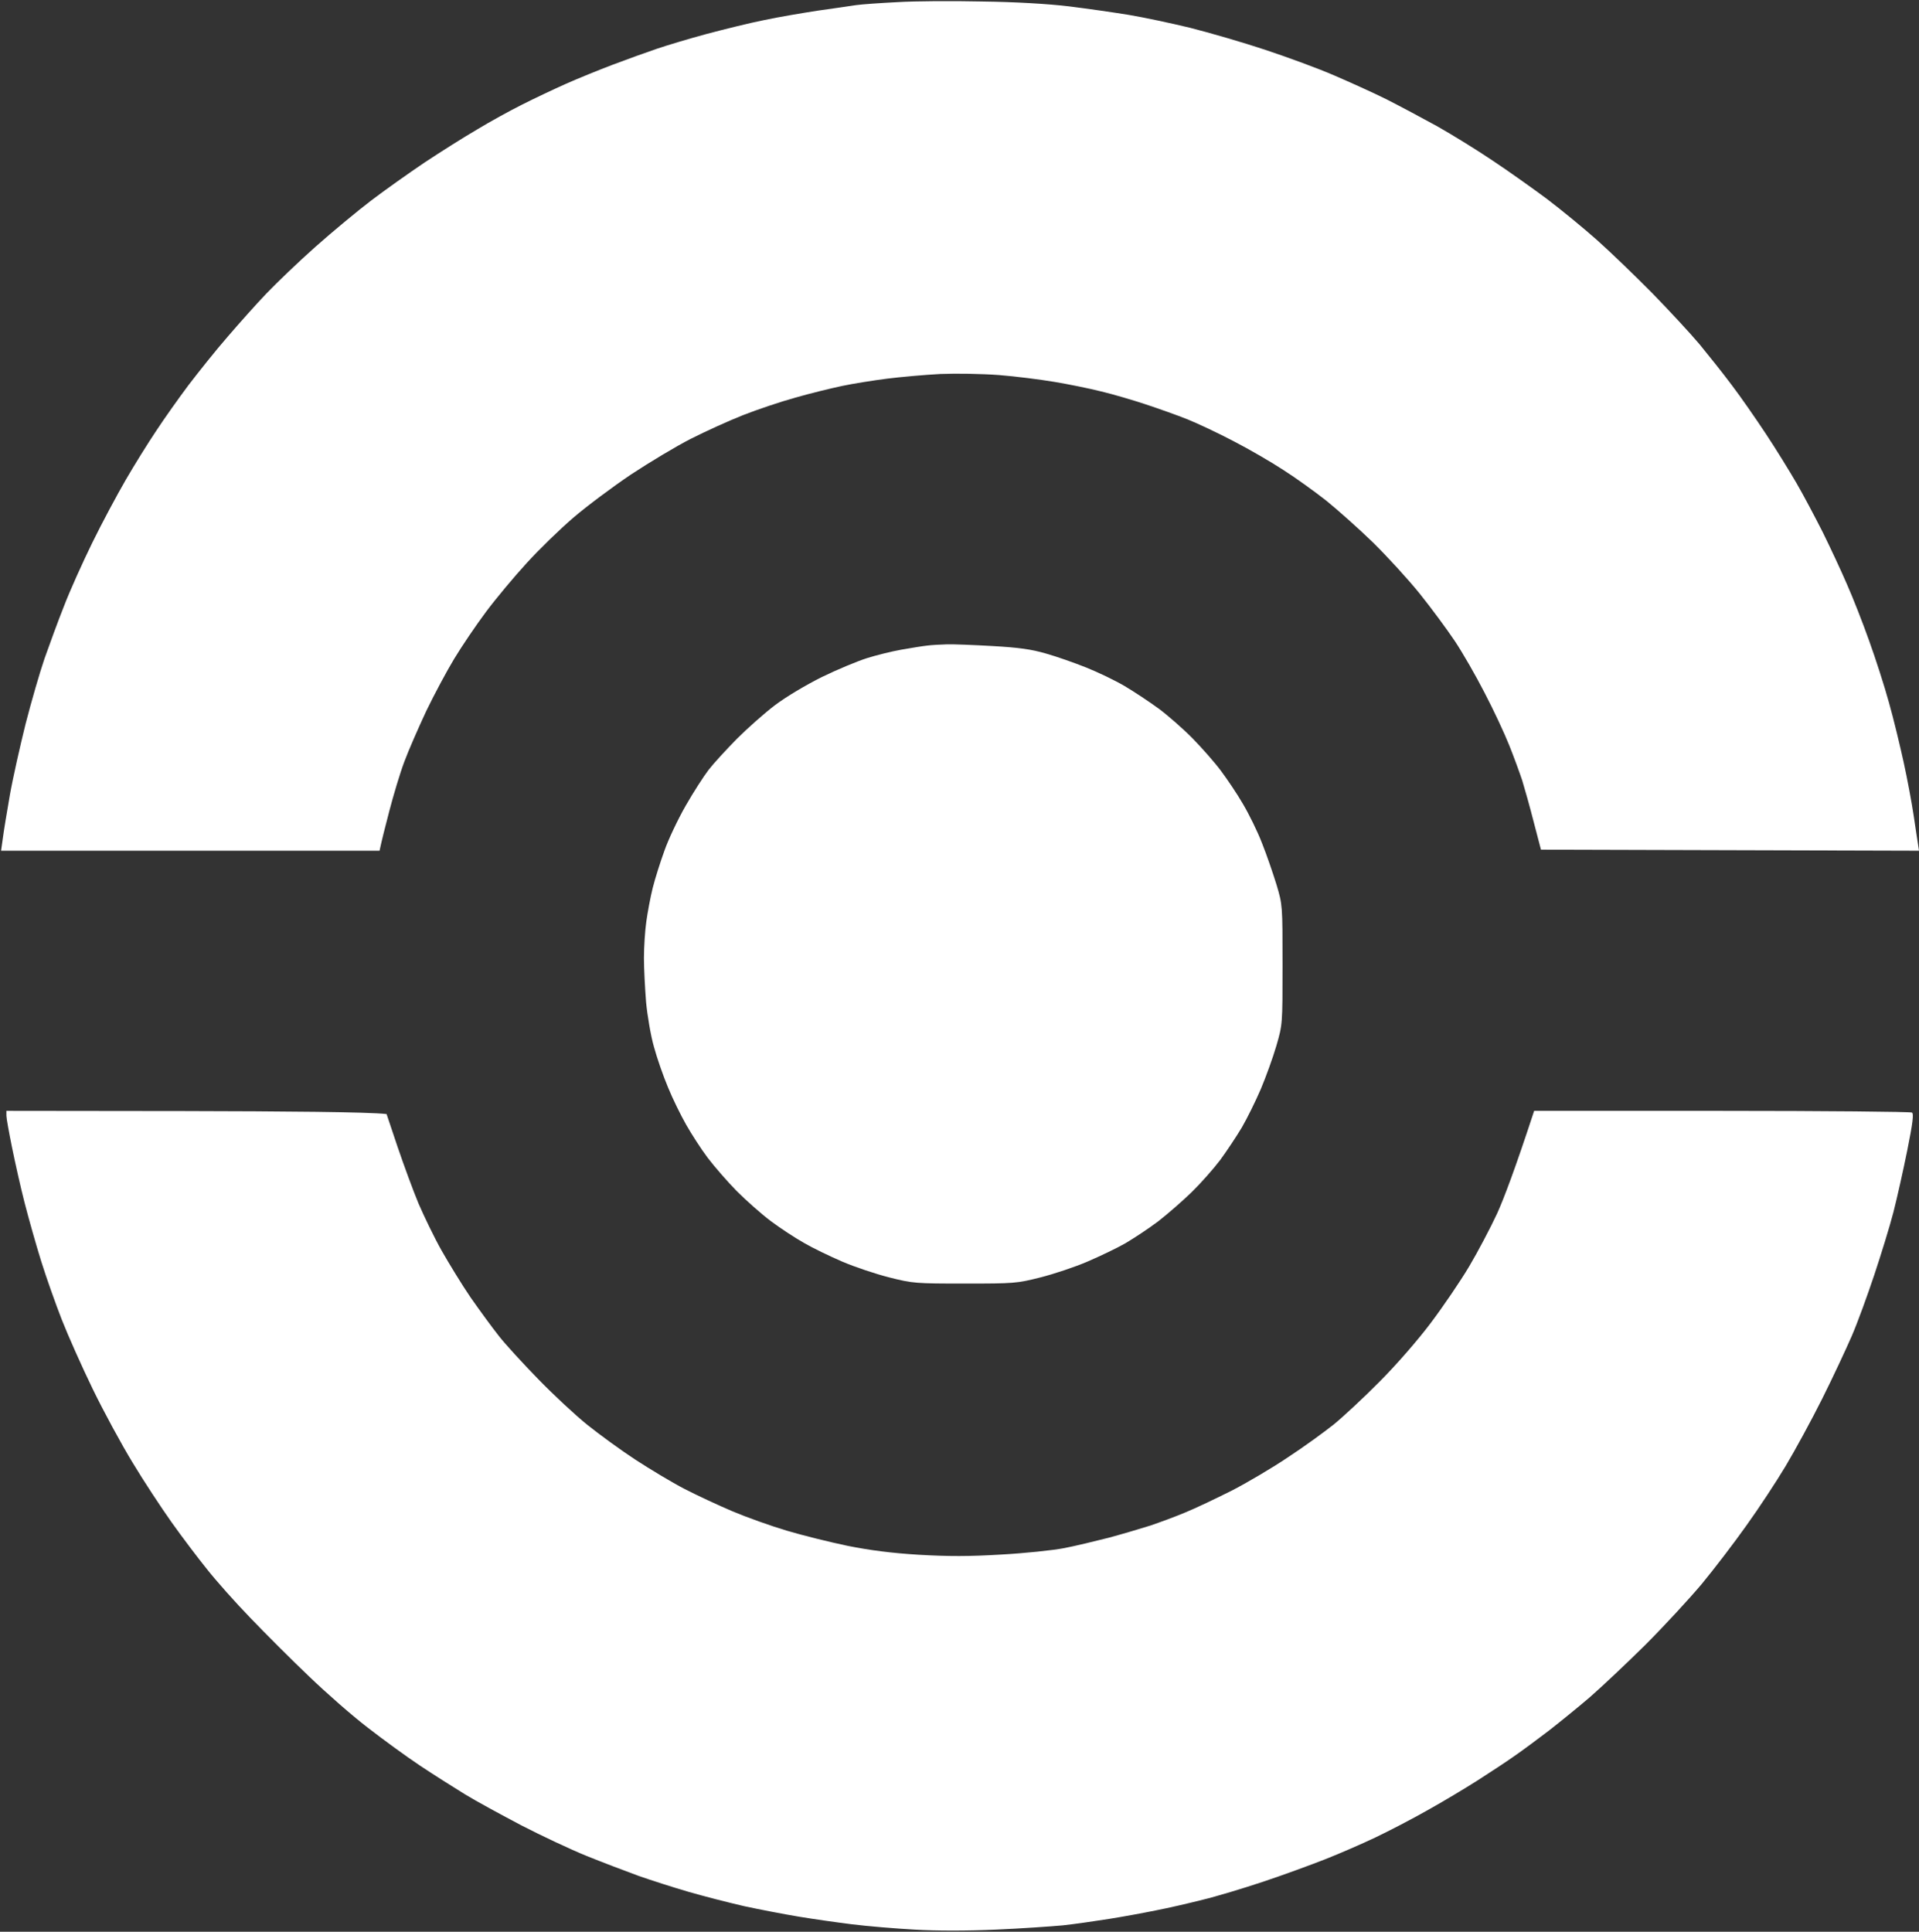 <svg version="1.2" xmlns="http://www.w3.org/2000/svg" viewBox="0 0 900 906" width="900" height="906">
	<rect x="0" y="0" width="900" height="906" fill="#333333" stroke="none"/>
	<title>Neues Projekt</title>
	<style>
		.s0 { fill: #ffffff } 
	</style>
	<path id="Farbfüllung 1" fill-rule="evenodd" class="s0" d="m460.5 0.7c15.5 0.2 31.1 1.1 41 2.3 8.8 1.1 21.4 2.9 28 4 6.6 1.1 19.4 3.8 28.5 6 9.1 2.3 25 6.9 35.5 10.4 10.5 3.5 25 8.8 32.3 12 7.2 3.1 18.3 8.1 24.5 11.2 6.1 3.1 16.8 8.8 23.7 12.6 6.9 3.9 18.6 11.1 26 16.1 7.4 4.9 18.9 13.1 25.5 18 6.6 5 17.2 13.7 23.5 19.3 6.3 5.6 18 16.9 26 25 8 8.2 17.9 18.9 22.1 23.9 4.1 5 10.9 13.5 15 19 4.2 5.5 11.4 15.9 16.1 23 4.7 7.1 11.1 17.5 14.3 23 3.2 5.5 8.7 15.9 12.3 23 3.5 7.1 8.7 18.2 11.4 24.5 2.8 6.3 7.5 18.3 10.4 26.5 3 8.3 7.2 21.3 9.3 29 2.2 7.7 5.2 20.3 6.9 28 1.7 7.7 3.8 19 4.7 25 0.9 6 1.8 12.2 2.5 16.5l-177.3-0.5-3.4-13c-1.8-7.1-4.3-15.9-5.4-19.5-1.2-3.6-3.9-11-6.1-16.5-2.2-5.5-7.3-16.5-11.5-24.5-4.1-8-10.4-19-14.1-24.5-3.7-5.5-11-15.4-16.3-22-5.3-6.6-15.2-17.4-22-24.1-6.8-6.6-16.7-15.4-21.9-19.6-5.2-4.1-14.2-10.6-20-14.3-5.8-3.8-16.3-9.9-23.5-13.6-7.2-3.8-16.8-8.3-21.5-10.2-4.7-1.9-13.5-5-19.5-7-6-2-15.5-4.8-21-6.1-5.5-1.4-15.4-3.4-22-4.5-6.6-1.1-18.3-2.6-26-3.2-8-0.6-19.8-0.8-27.5-0.5-7.4 0.4-18.7 1.4-25 2.2-6.3 0.8-15.8 2.3-21 3.4-5.2 1.1-15.1 3.5-22 5.5-6.9 1.9-17.9 5.6-24.5 8.2-6.6 2.6-17.6 7.6-24.5 11.1-6.9 3.5-19.5 11.1-28 16.7-8.5 5.7-20.7 14.8-27 20.2-6.3 5.4-16.2 15-22 21.4-5.8 6.3-14.4 16.6-19.1 22.9-4.7 6.3-11.4 16.2-14.9 22-3.5 5.8-9.4 16.8-13.1 24.5-3.6 7.7-8.3 18.4-10.3 23.8-2 5.3-5.1 15.7-7 23-1.9 7.2-3.7 14.4-4.6 18.7h-177.5l0.8-5.7c0.4-3.2 1.9-12.3 3.3-20.3 1.4-8 4.8-23 7.4-33.5 2.7-10.5 6.7-24.3 8.9-30.7 2.3-6.5 6.3-17.5 9.1-24.5 2.7-7.1 8.7-20.4 13.3-29.8 4.6-9.4 11.7-22.6 15.7-29.5 4-6.9 10.4-17.2 14.3-23 3.8-5.8 10.7-15.5 15.2-21.5 4.6-6 12.7-16.2 18.2-22.5 5.4-6.3 13.6-15.5 18.3-20.4 4.7-4.9 15-14.8 23-21.9 8-7.1 19.7-16.8 26-21.6 6.3-4.8 17.6-12.8 25-17.8 7.4-4.9 18.6-12 24.8-15.6 6.1-3.7 15.6-8.9 21-11.6 5.3-2.7 14.4-7 20.2-9.6 5.8-2.6 15.9-6.7 22.5-9.2 6.6-2.5 15.8-5.8 20.5-7.4 4.7-1.6 15.3-4.8 23.5-7 8.3-2.2 20.4-5.2 27-6.5 6.6-1.4 17.8-3.3 25-4.4 7.2-1 15.3-2.2 18-2.6 2.8-0.4 11.5-1 19.5-1.4 8-0.5 25.8-0.6 39.5-0.3zm-16.5 301.5c3-0.1 12.7 0.3 21.5 0.8 12.3 0.7 18.1 1.5 25 3.5 5 1.4 13.5 4.4 19 6.6 5.5 2.2 13.6 6.1 18 8.7 4.4 2.6 11.6 7.4 16 10.6 4.4 3.3 11.6 9.6 15.9 14 4.4 4.5 10.3 11.2 13.2 15.1 2.9 3.9 7.6 10.8 10.3 15.5 2.8 4.7 6.9 13 9 18.5 2.2 5.5 5.2 14.3 6.8 19.5 2.8 9.4 2.8 9.7 2.8 37.5 0 28 0 28-2.9 38-1.6 5.5-4.9 14.6-7.3 20.3-2.4 5.6-6.4 13.7-8.9 18-2.5 4.2-7.1 11.1-10.1 15.2-3.1 4.1-9.1 10.9-13.3 15-4.2 4.1-11.3 10.3-15.8 13.8-4.5 3.4-11.5 8-15.4 10.3-4 2.3-12 6.1-17.8 8.6-5.8 2.5-15.7 5.8-22 7.4-11.1 2.8-12.3 2.9-35.5 2.9-23.2 0-24.4-0.1-35.5-2.9-6.3-1.6-16.2-4.9-22-7.4-5.8-2.5-13.9-6.4-18-8.8-4.1-2.3-11.1-6.9-15.5-10.2-4.4-3.3-11.6-9.7-16-14.1-4.4-4.5-10.5-11.5-13.6-15.6-3.1-4.1-7.6-11.1-10.1-15.5-2.5-4.4-6.4-12.3-8.5-17.5-2.2-5.2-5.2-13.8-6.6-19-1.5-5.2-3.1-14.7-3.7-21-0.5-6.3-1-15.7-1-20.7 0-5.1 0.5-12.8 1.1-17 0.6-4.3 1.9-11.4 3-15.8 1.1-4.4 3.6-12.3 5.5-17.5 1.8-5.2 6.3-14.7 9.9-21 3.6-6.3 8.5-13.9 10.8-16.9 2.3-3 8.3-9.5 13.2-14.5 5-5 13.1-12.2 18-15.9 5.3-4 14.4-9.4 22-13.2 7.2-3.5 16.6-7.4 21-8.8 4.4-1.4 11.7-3.2 16.2-4 4.6-0.8 10-1.7 12-1.9 2.1-0.3 6.3-0.5 9.3-0.6zm-441 218.8l83.8 0.1c46 0.1 86.1 0.4 94.5 1.4l5.2 15.5c2.9 8.5 7.3 20.5 9.8 26.5 2.6 6 7.4 16 10.8 22 3.4 6 9.5 16 13.6 22 4.2 6 10.1 14.1 13.2 18 3 3.9 11.4 13 18.6 20.4 7.1 7.3 17.5 17 23 21.4 5.5 4.4 15.6 11.8 22.5 16.3 6.9 4.5 17.2 10.7 23 13.7 5.8 3 15.9 7.7 22.5 10.5 6.6 2.8 18.1 6.9 25.5 9.1 7.4 2.2 20.3 5.4 28.5 7.1 10.5 2.1 20.5 3.4 33.5 4.2 13.9 0.8 23.5 0.8 38.5-0.1 11-0.6 24.3-2 29.5-3 5.2-1 14.7-3.3 21-4.9 6.3-1.7 15.1-4.3 19.5-5.7 4.4-1.5 11.8-4.2 16.5-6.2 4.7-1.9 14.3-6.5 21.5-10.1 7.2-3.7 19.1-10.7 26.5-15.7 7.5-4.9 17.1-11.9 21.5-15.4 4.4-3.6 14.1-12.6 21.5-20.1 7.8-7.8 18-19.5 24-27.5 5.8-7.7 13.9-19.6 18-26.5 4.1-6.9 10-18.1 13.2-25 3.1-6.9 8.3-20.5 17.3-48h88c48.4 0 88.5 0.4 89.2 0.8 0.9 0.5 0.4 4.8-2.2 17.7-1.9 9.4-4.8 22.4-6.5 29-1.7 6.6-5.8 19.9-9 29.5-3.2 9.6-7.9 22.5-10.5 28.5-2.6 6-8.8 19.3-13.9 29.5-5.1 10.2-12.8 24.3-17.1 31.5-4.3 7.2-12.5 19.7-18.4 27.9-5.8 8.2-15.3 20.6-21 27.5-5.8 6.9-17.7 19.8-26.5 28.6-8.9 8.8-20.6 19.8-26.1 24.6-5.5 4.7-14 11.6-19 15.5-5 3.8-12.2 9.2-16 11.8-3.8 2.7-11.7 7.9-17.5 11.6-5.8 3.7-16.3 10-23.5 14-7.2 4.1-18.2 9.8-24.5 12.8-6.3 3-16.9 7.6-23.5 10.2-6.6 2.6-19.7 7.4-29 10.5-9.3 3.1-22.2 7-28.5 8.5-6.3 1.6-16.2 3.9-22 5-5.8 1.2-15.7 3-22 4-6.3 1-16 2.4-21.5 3-5.5 0.5-19.7 1.5-31.5 2-13.4 0.6-27.8 0.6-38 0-9.1-0.5-22.3-1.6-29.5-2.5-7.2-0.9-18.4-2.5-25-3.6-6.6-1.1-18.1-3.3-25.5-4.9-7.4-1.7-19.1-4.7-26-6.7-6.9-2-17.5-5.4-23.5-7.5-6-2.2-17.1-6.4-24.5-9.4-7.4-3-21.2-9.5-30.5-14.3-9.3-4.9-21.3-11.4-26.5-14.6-5.2-3.2-14.7-9.2-21-13.4-6.3-4.2-17.3-12.2-24.5-17.8-7.2-5.5-19.5-16.3-27.5-24-8-7.6-20.3-19.9-27.4-27.3-7.2-7.4-16.4-17.8-20.5-23-4.2-5.2-11.7-15.1-16.6-22-4.9-6.9-13.2-19.5-18.3-28-5.2-8.5-13.6-24-18.7-34.5-5.1-10.5-11.6-25.1-14.5-32.5-2.9-7.4-7.3-19.8-9.7-27.5-2.4-7.7-5.9-20.1-7.8-27.5-1.9-7.4-4.5-19.1-5.9-26-1.4-6.9-2.6-13.5-2.6-14.7z"/>
</svg>